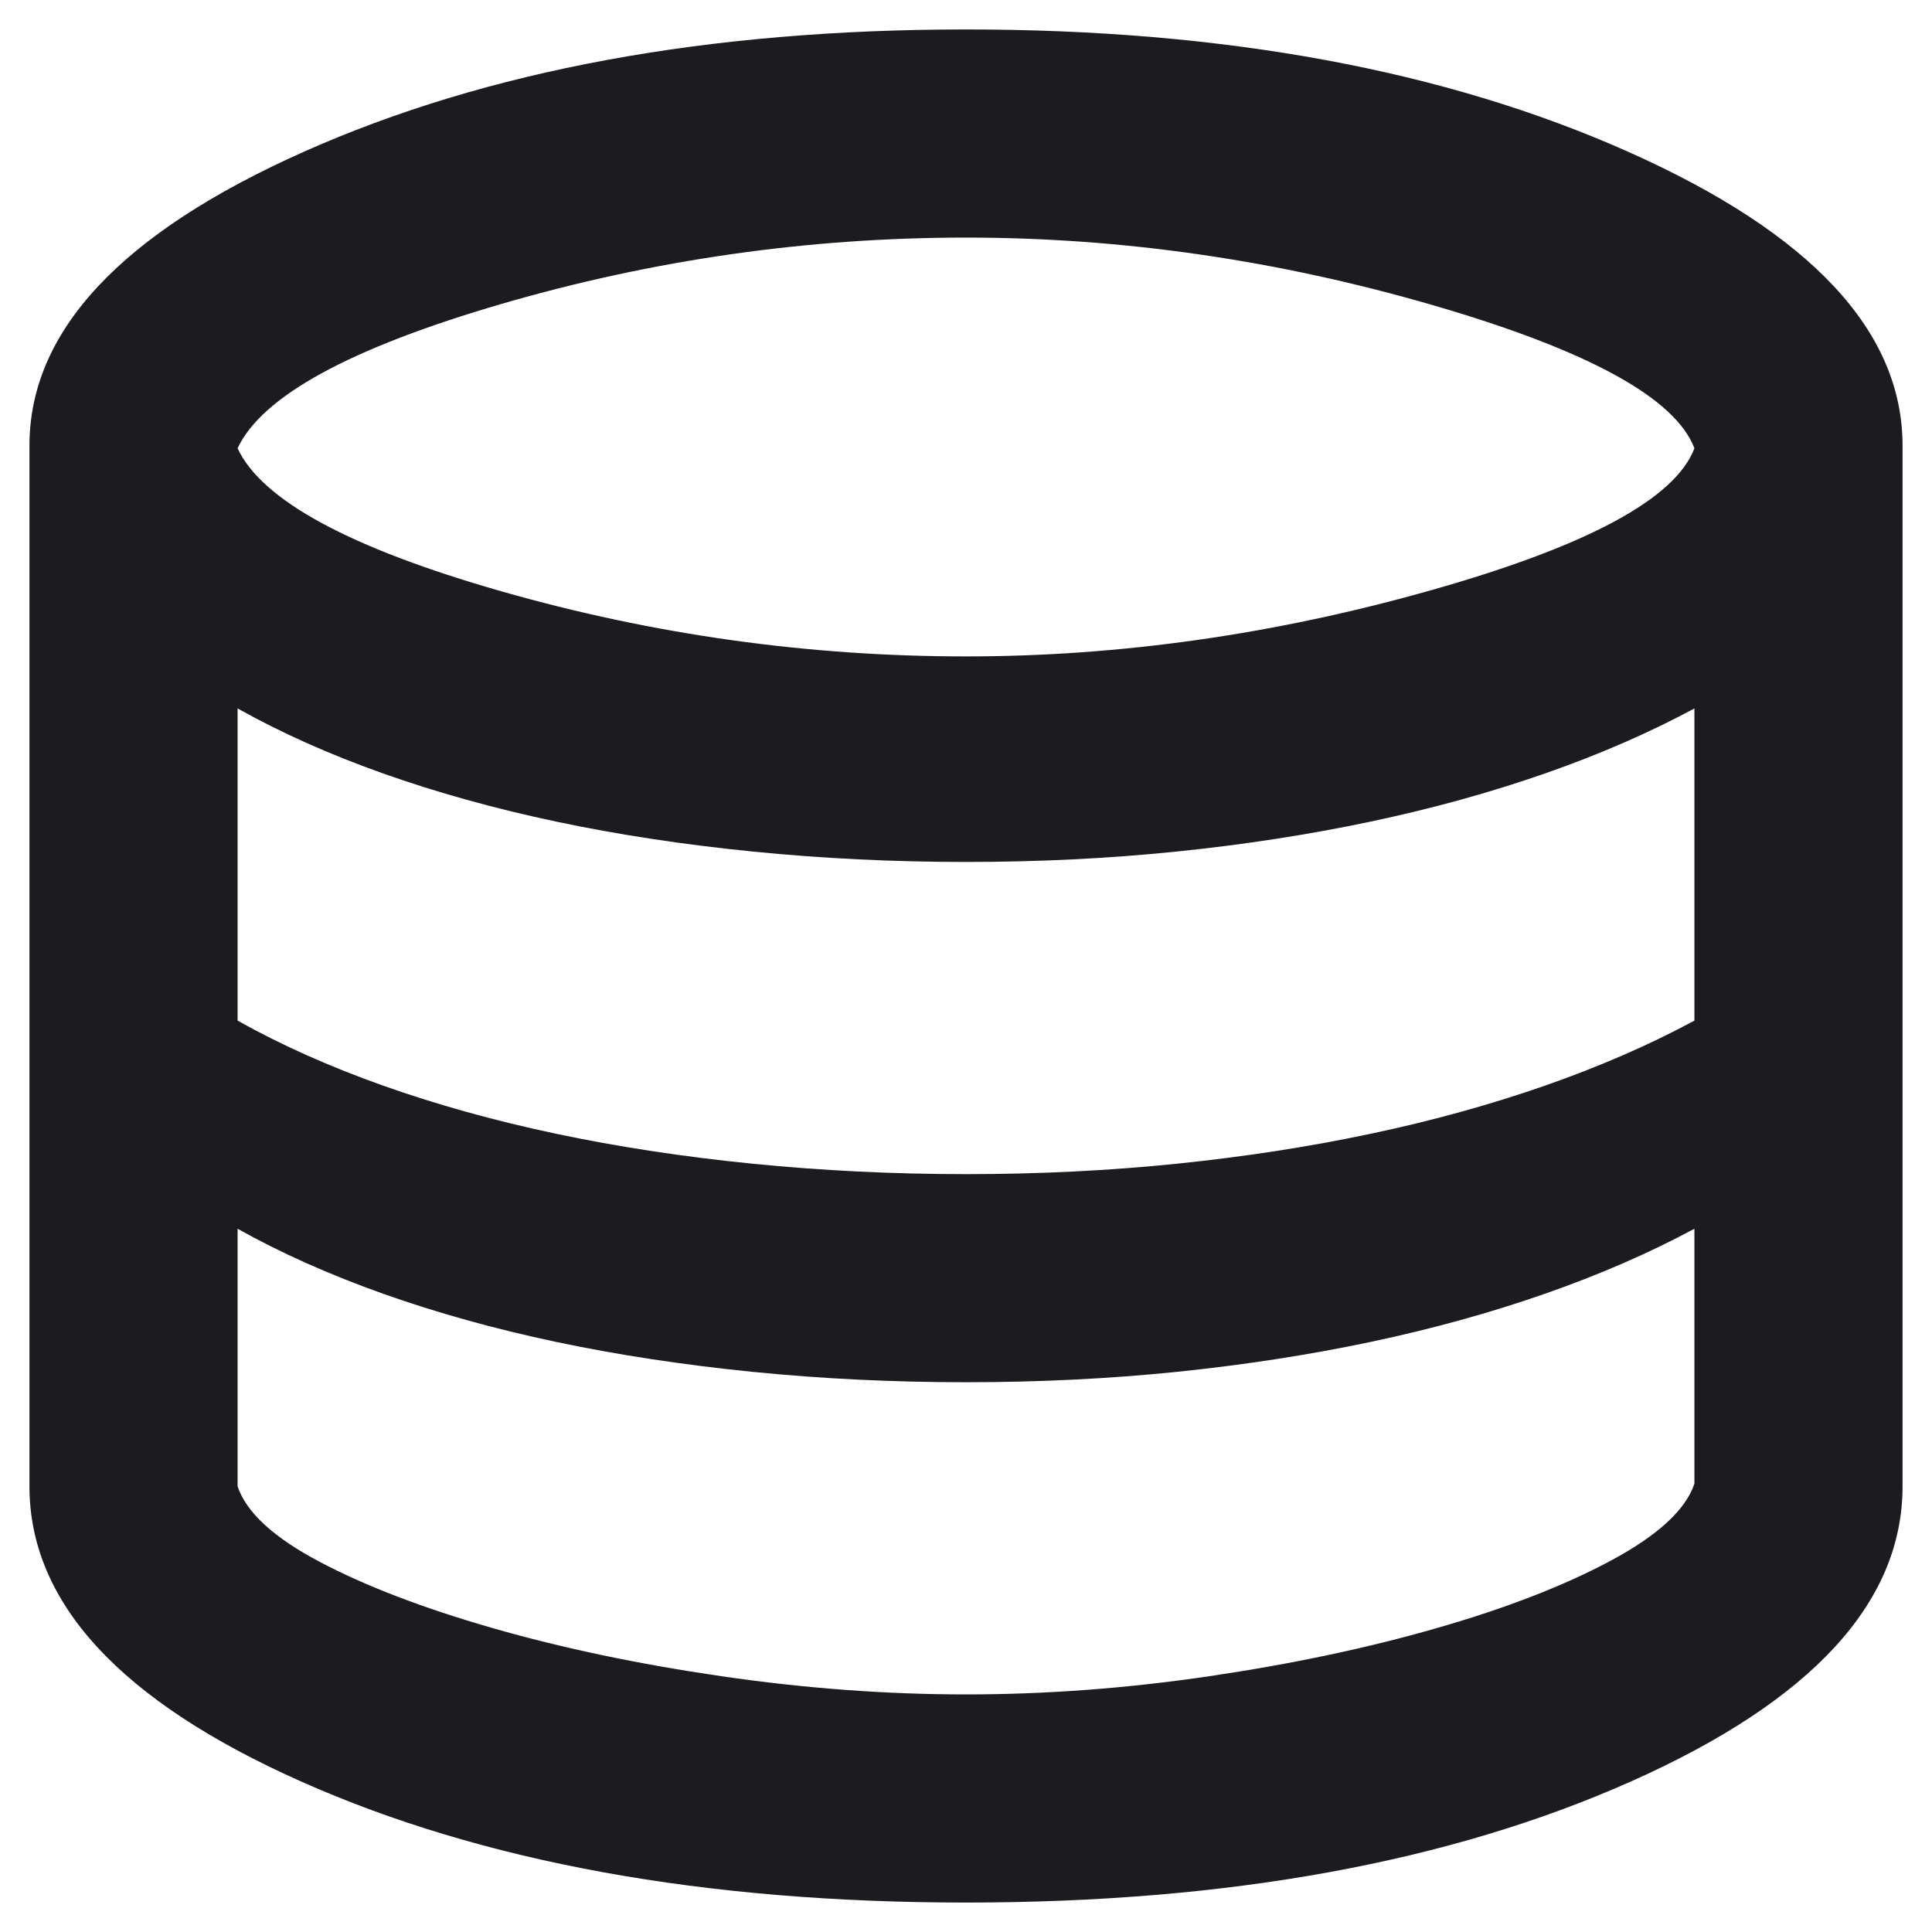 <svg width="41" height="41" viewBox="0 0 41 41" fill="none" xmlns="http://www.w3.org/2000/svg">
<path d="M20.5 40.375C14.942 40.375 10.241 39.519 6.394 37.808C2.548 36.096 0.625 34.008 0.625 31.542V9.458C0.625 7.029 2.566 4.95 6.449 3.22C10.332 1.49 15.016 0.625 20.5 0.625C25.984 0.625 30.668 1.49 34.55 3.22C38.434 4.95 40.375 7.029 40.375 9.458V31.542C40.375 34.008 38.452 36.096 34.606 37.808C30.759 39.519 26.058 40.375 20.5 40.375ZM20.5 13.93C23.776 13.93 27.07 13.461 30.382 12.522C33.695 11.584 35.553 10.581 35.958 9.514C35.553 8.446 33.704 7.434 30.41 6.477C27.116 5.52 23.812 5.042 20.5 5.042C17.151 5.042 13.866 5.511 10.645 6.449C7.425 7.388 5.557 8.409 5.042 9.514C5.557 10.618 7.425 11.63 10.645 12.55C13.866 13.47 17.151 13.93 20.5 13.93ZM20.5 24.917C22.046 24.917 23.537 24.843 24.972 24.696C26.407 24.549 27.778 24.337 29.085 24.061C30.392 23.785 31.625 23.444 32.784 23.04C33.943 22.635 35.001 22.175 35.958 21.659V15.034C35.001 15.55 33.943 16.01 32.784 16.415C31.625 16.819 30.392 17.16 29.085 17.436C27.778 17.712 26.407 17.924 24.972 18.071C23.537 18.218 22.046 18.292 20.5 18.292C18.954 18.292 17.445 18.218 15.973 18.071C14.501 17.924 13.111 17.712 11.805 17.436C10.498 17.16 9.274 16.819 8.133 16.415C6.992 16.01 5.962 15.55 5.042 15.034V21.659C5.962 22.175 6.992 22.635 8.133 23.04C9.274 23.444 10.498 23.785 11.805 24.061C13.111 24.337 14.501 24.549 15.973 24.696C17.445 24.843 18.954 24.917 20.5 24.917ZM20.5 35.958C22.193 35.958 23.914 35.83 25.662 35.572C27.41 35.314 29.02 34.974 30.493 34.55C31.965 34.127 33.198 33.649 34.192 33.115C35.185 32.581 35.774 32.038 35.958 31.486V26.076C35.001 26.591 33.943 27.051 32.784 27.456C31.625 27.861 30.392 28.202 29.085 28.478C27.778 28.754 26.407 28.965 24.972 29.113C23.537 29.26 22.046 29.333 20.5 29.333C18.954 29.333 17.445 29.26 15.973 29.113C14.501 28.965 13.111 28.754 11.805 28.478C10.498 28.202 9.274 27.861 8.133 27.456C6.992 27.051 5.962 26.591 5.042 26.076V31.542C5.226 32.094 5.805 32.627 6.781 33.143C7.756 33.658 8.98 34.127 10.452 34.55C11.924 34.974 13.544 35.314 15.31 35.572C17.077 35.83 18.807 35.958 20.5 35.958Z" fill="#1C1B1F"/>
</svg>
